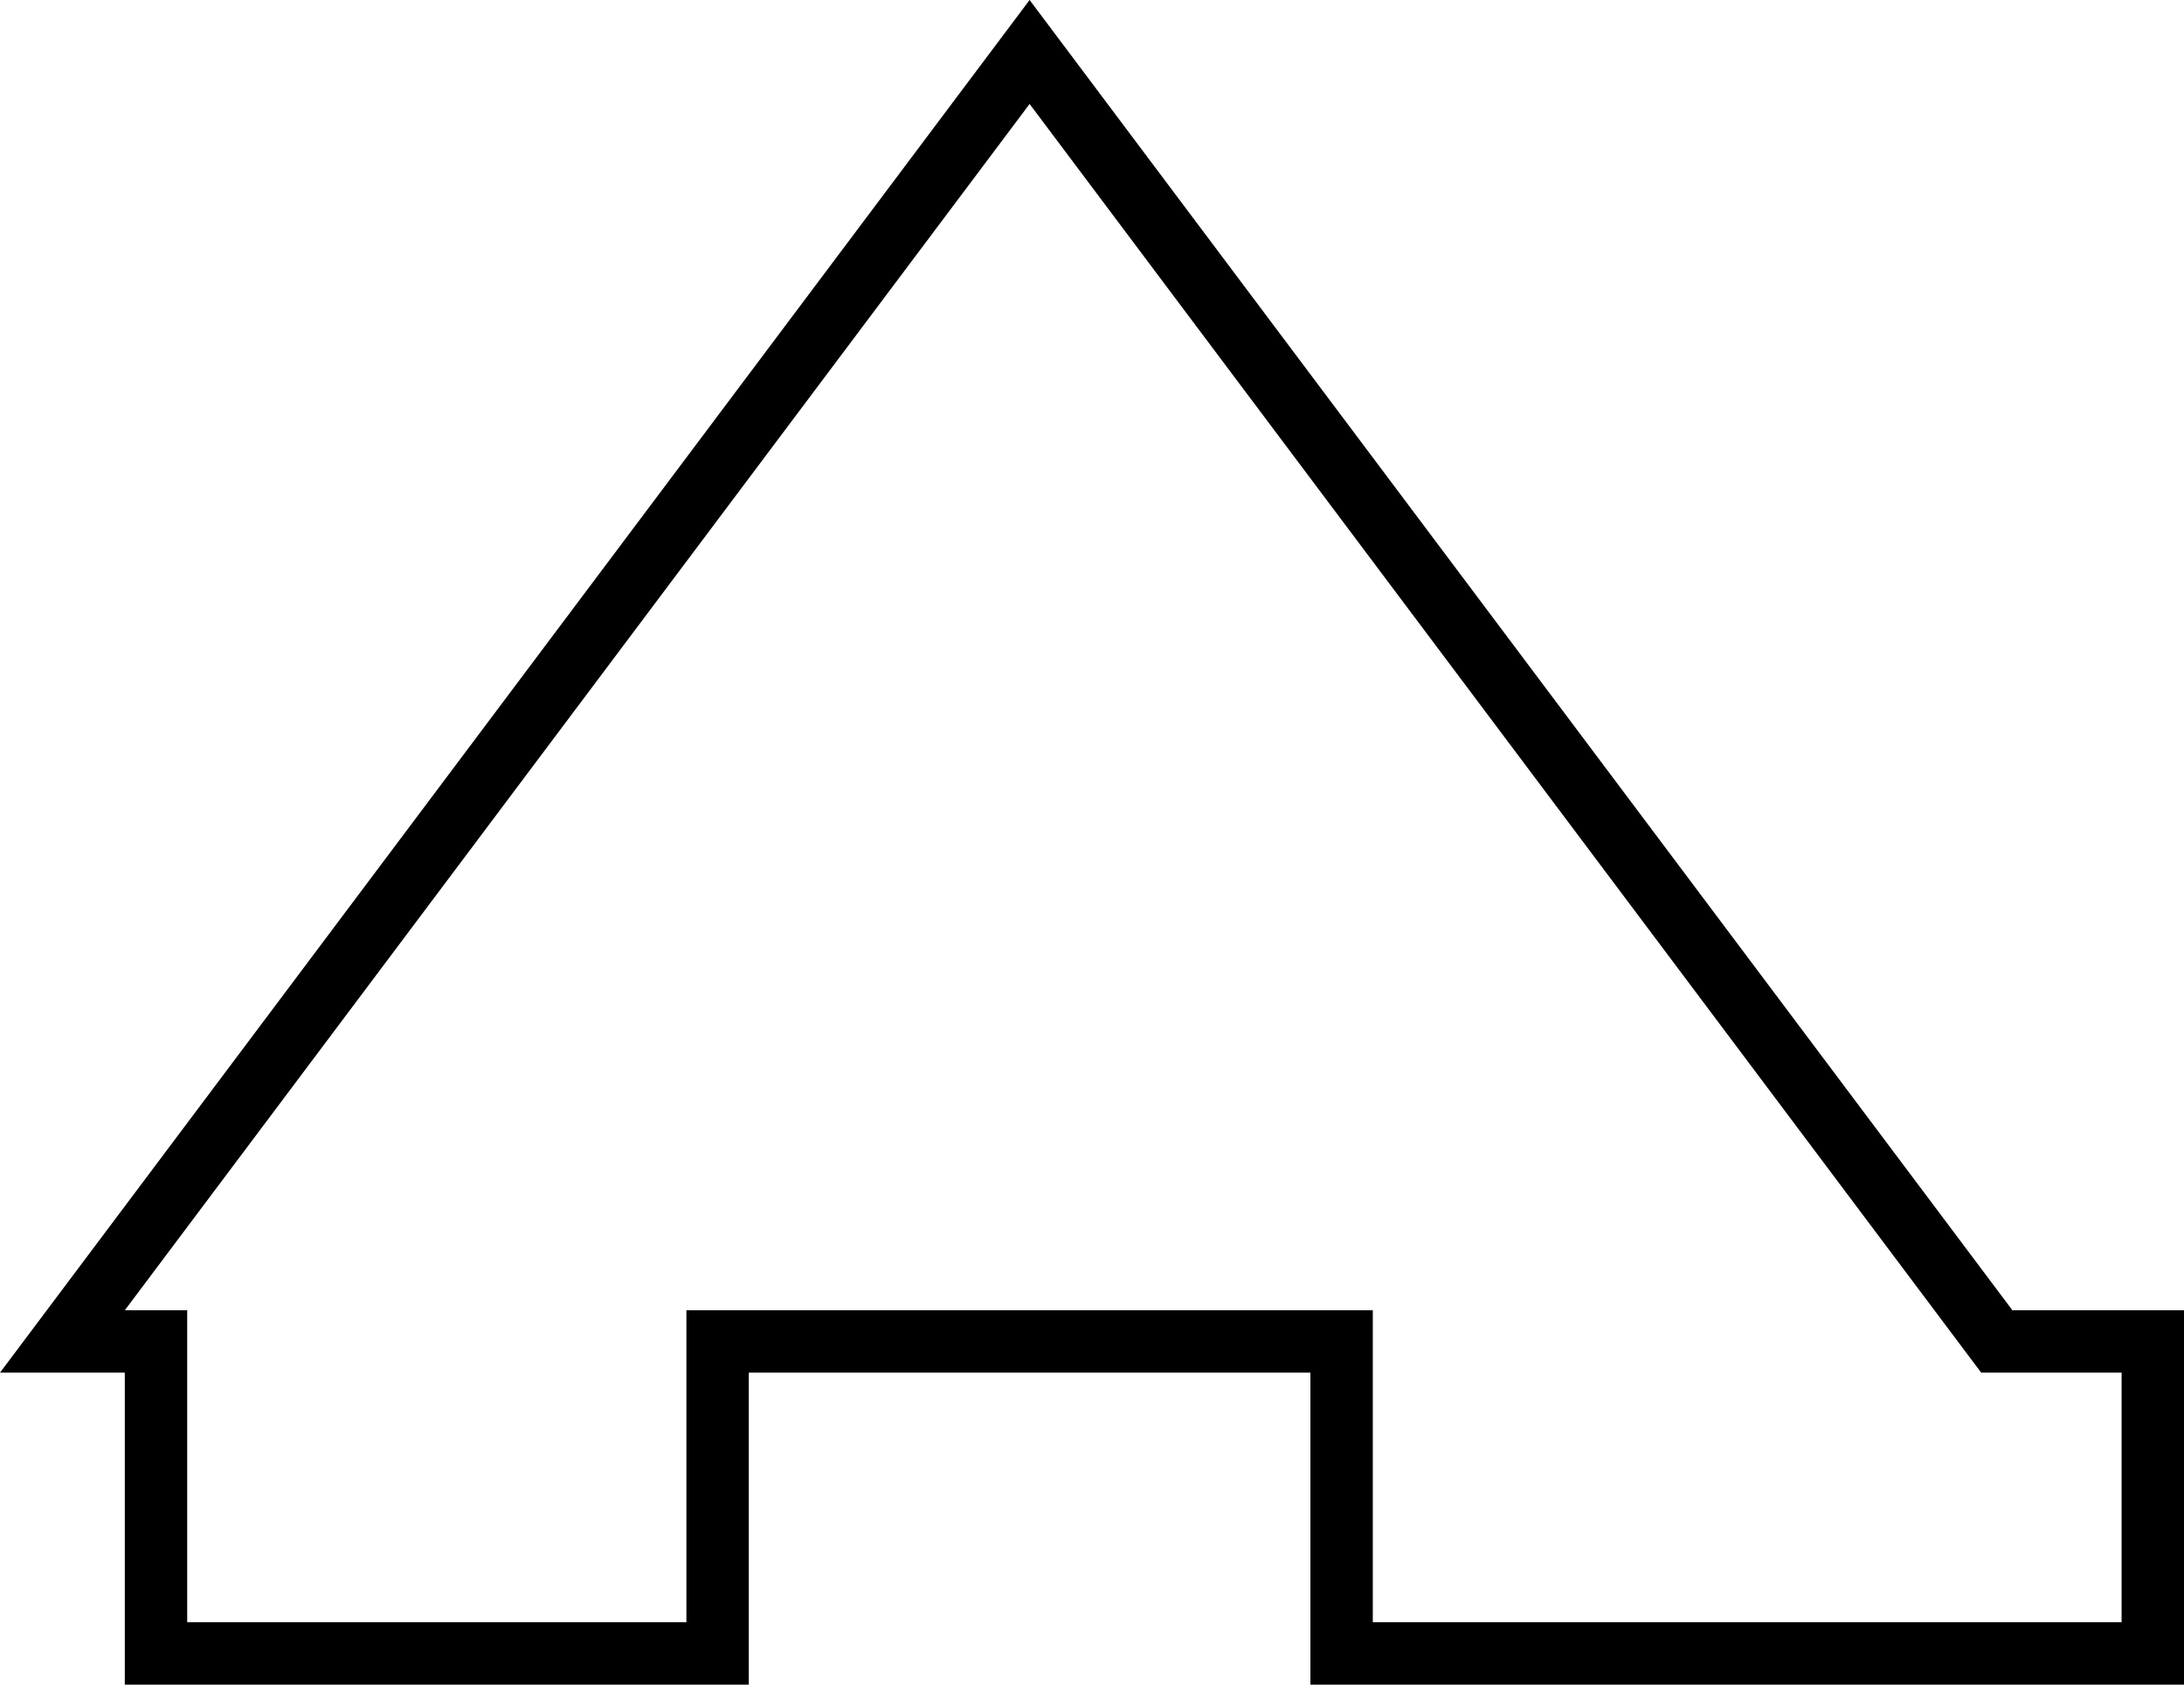 <svg width="35" height="27" viewBox="0 0 35 27" fill="none" xmlns="http://www.w3.org/2000/svg">
<path d="M34.5 21.5V26.5H21.5V22V21.5H21H12H11.5V22V26.5H2.5V22V21.5H2H1L16.5 0.833L31.85 21.3L32 21.5H32.25H34.5Z" stroke="black"/>
</svg>
